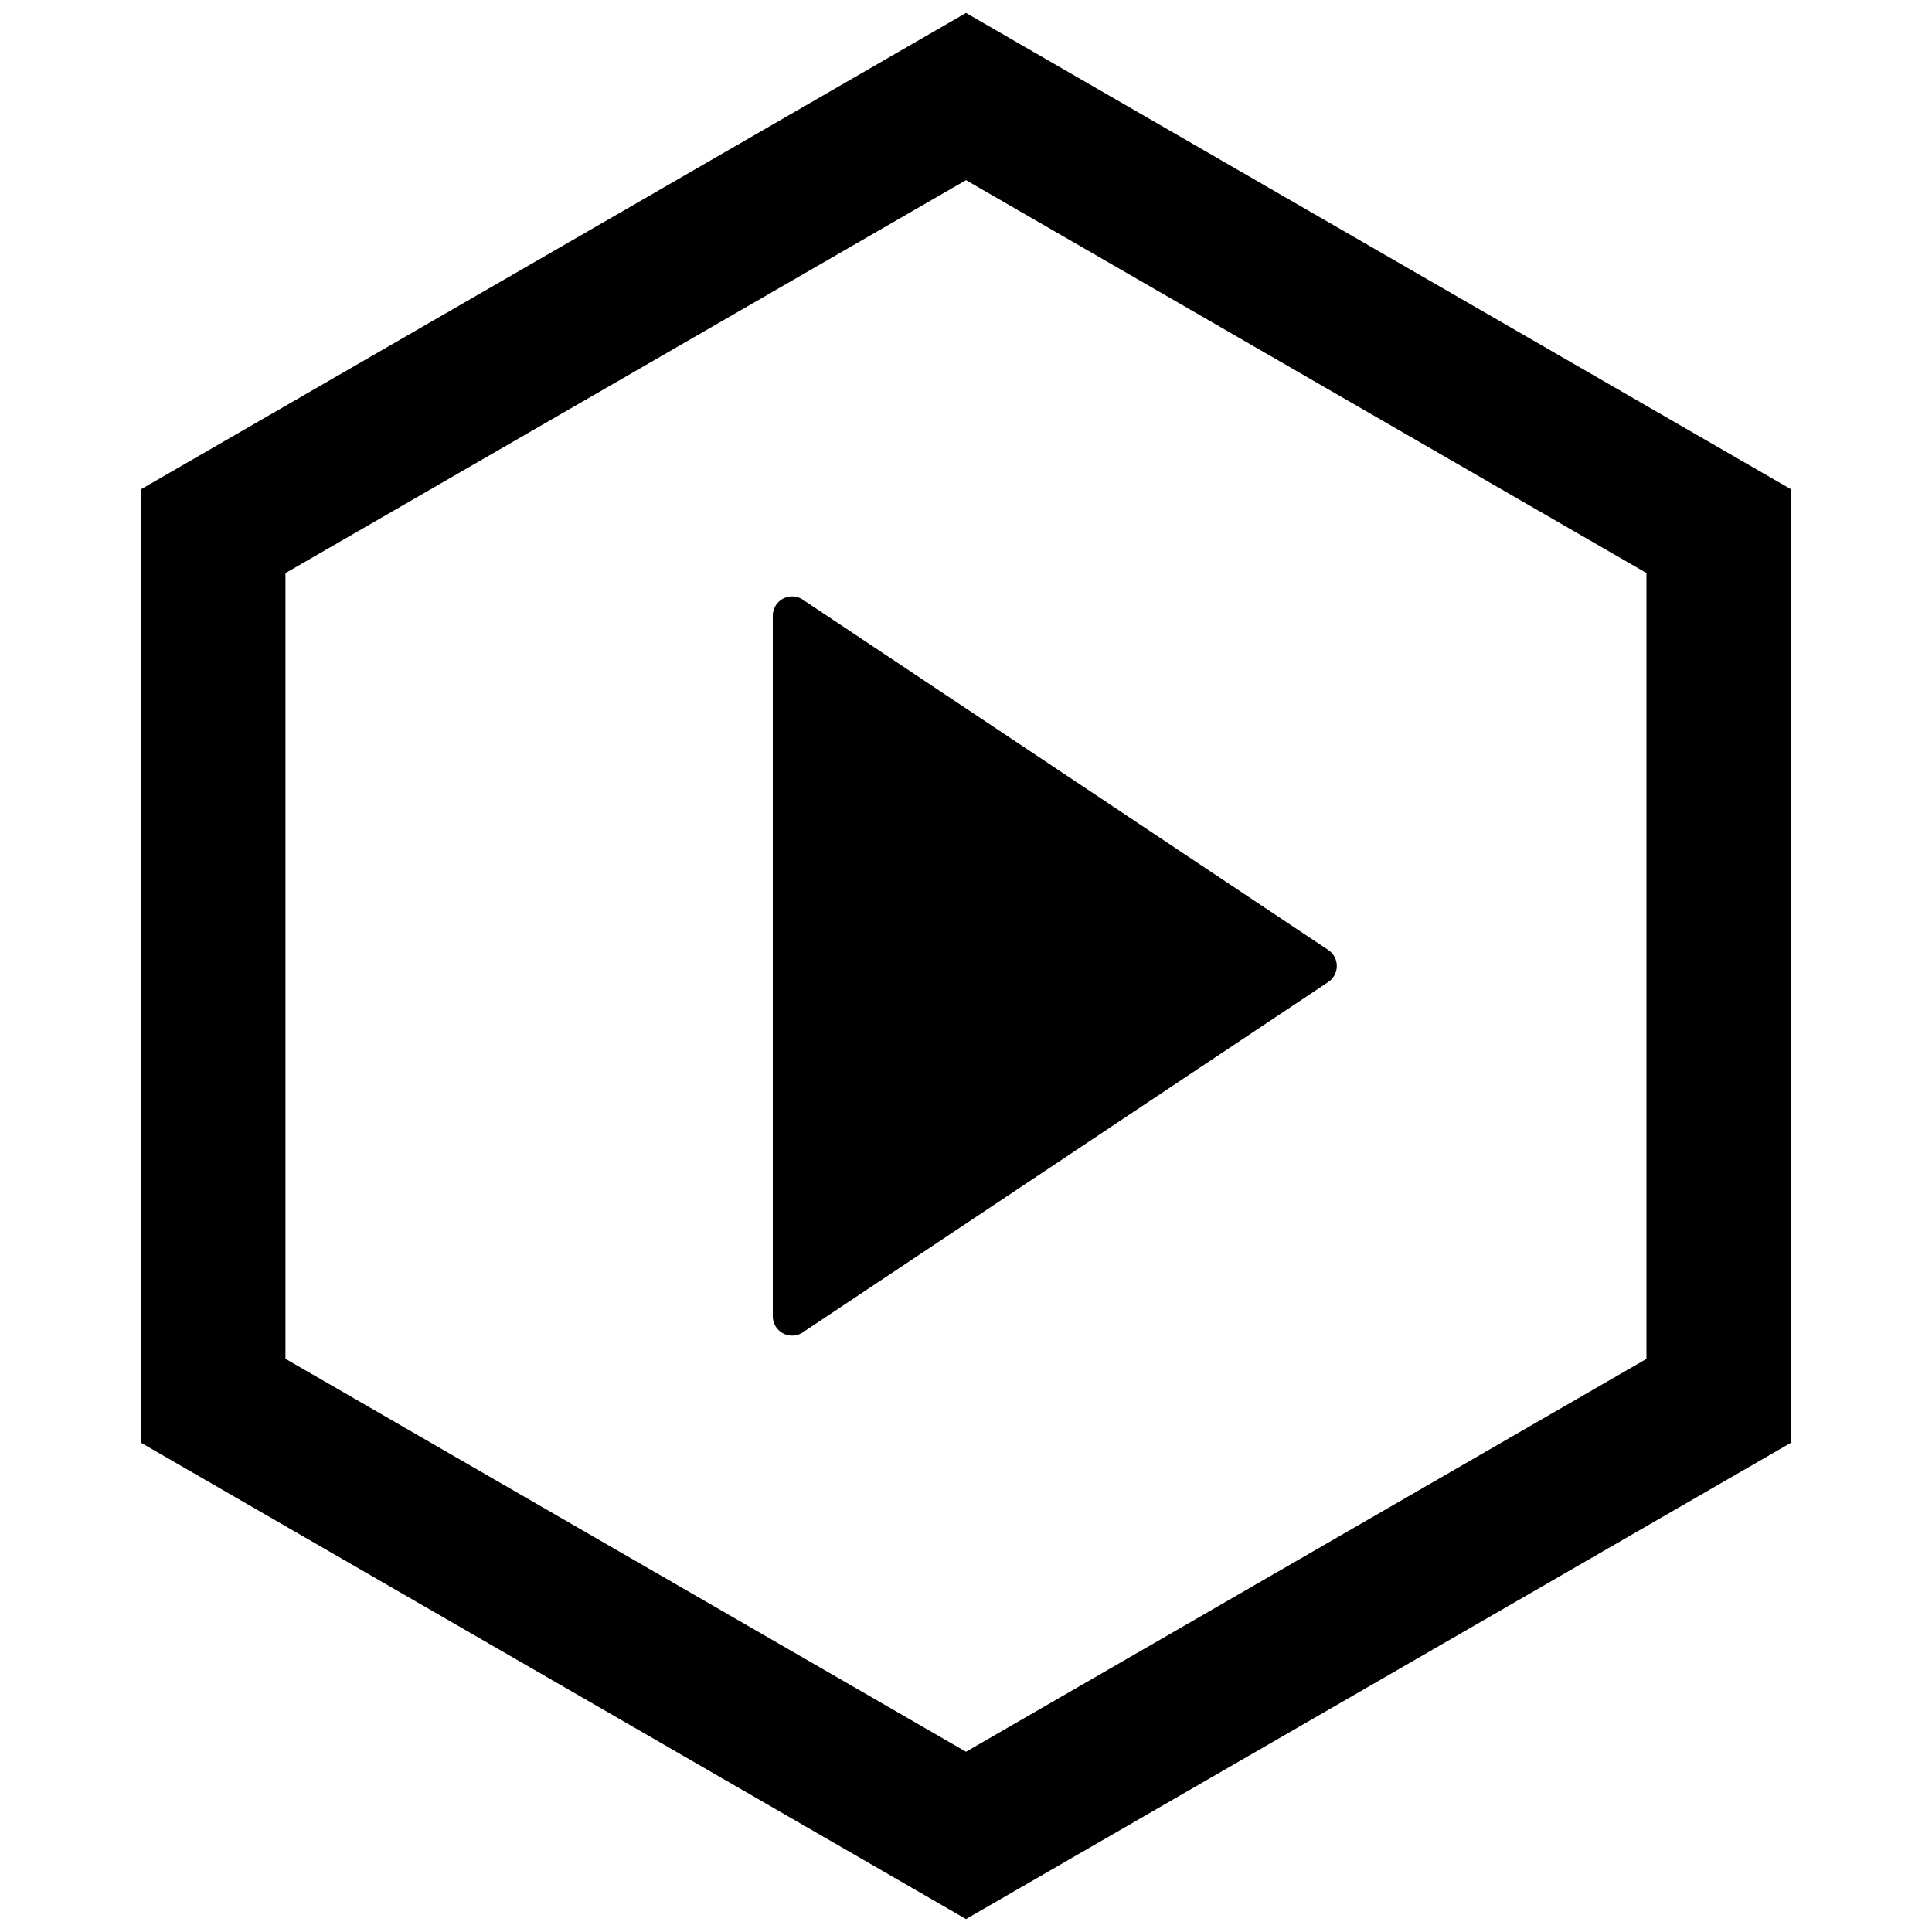 <svg viewBox="0 0 20 20" xmlns="http://www.w3.org/2000/svg" fill="currentColor">
  <path
    d="M18.544 5.067L10 .134 1.456 5.067v9.866L10 19.866l8.544-4.933V5.067zM10 1.865l7.044 4.067v8.135L10 18.134l-7.045-4.068V5.933L10 1.865z"
    fill-rule="nonzero" />
  <path d="M13.75 10.166l-5.44 3.627a.2.2 0 01-.31-.167V6.374a.2.2 0 01.31-.167l5.44 3.627a.2.2 0 010 .332z" />
</svg>
